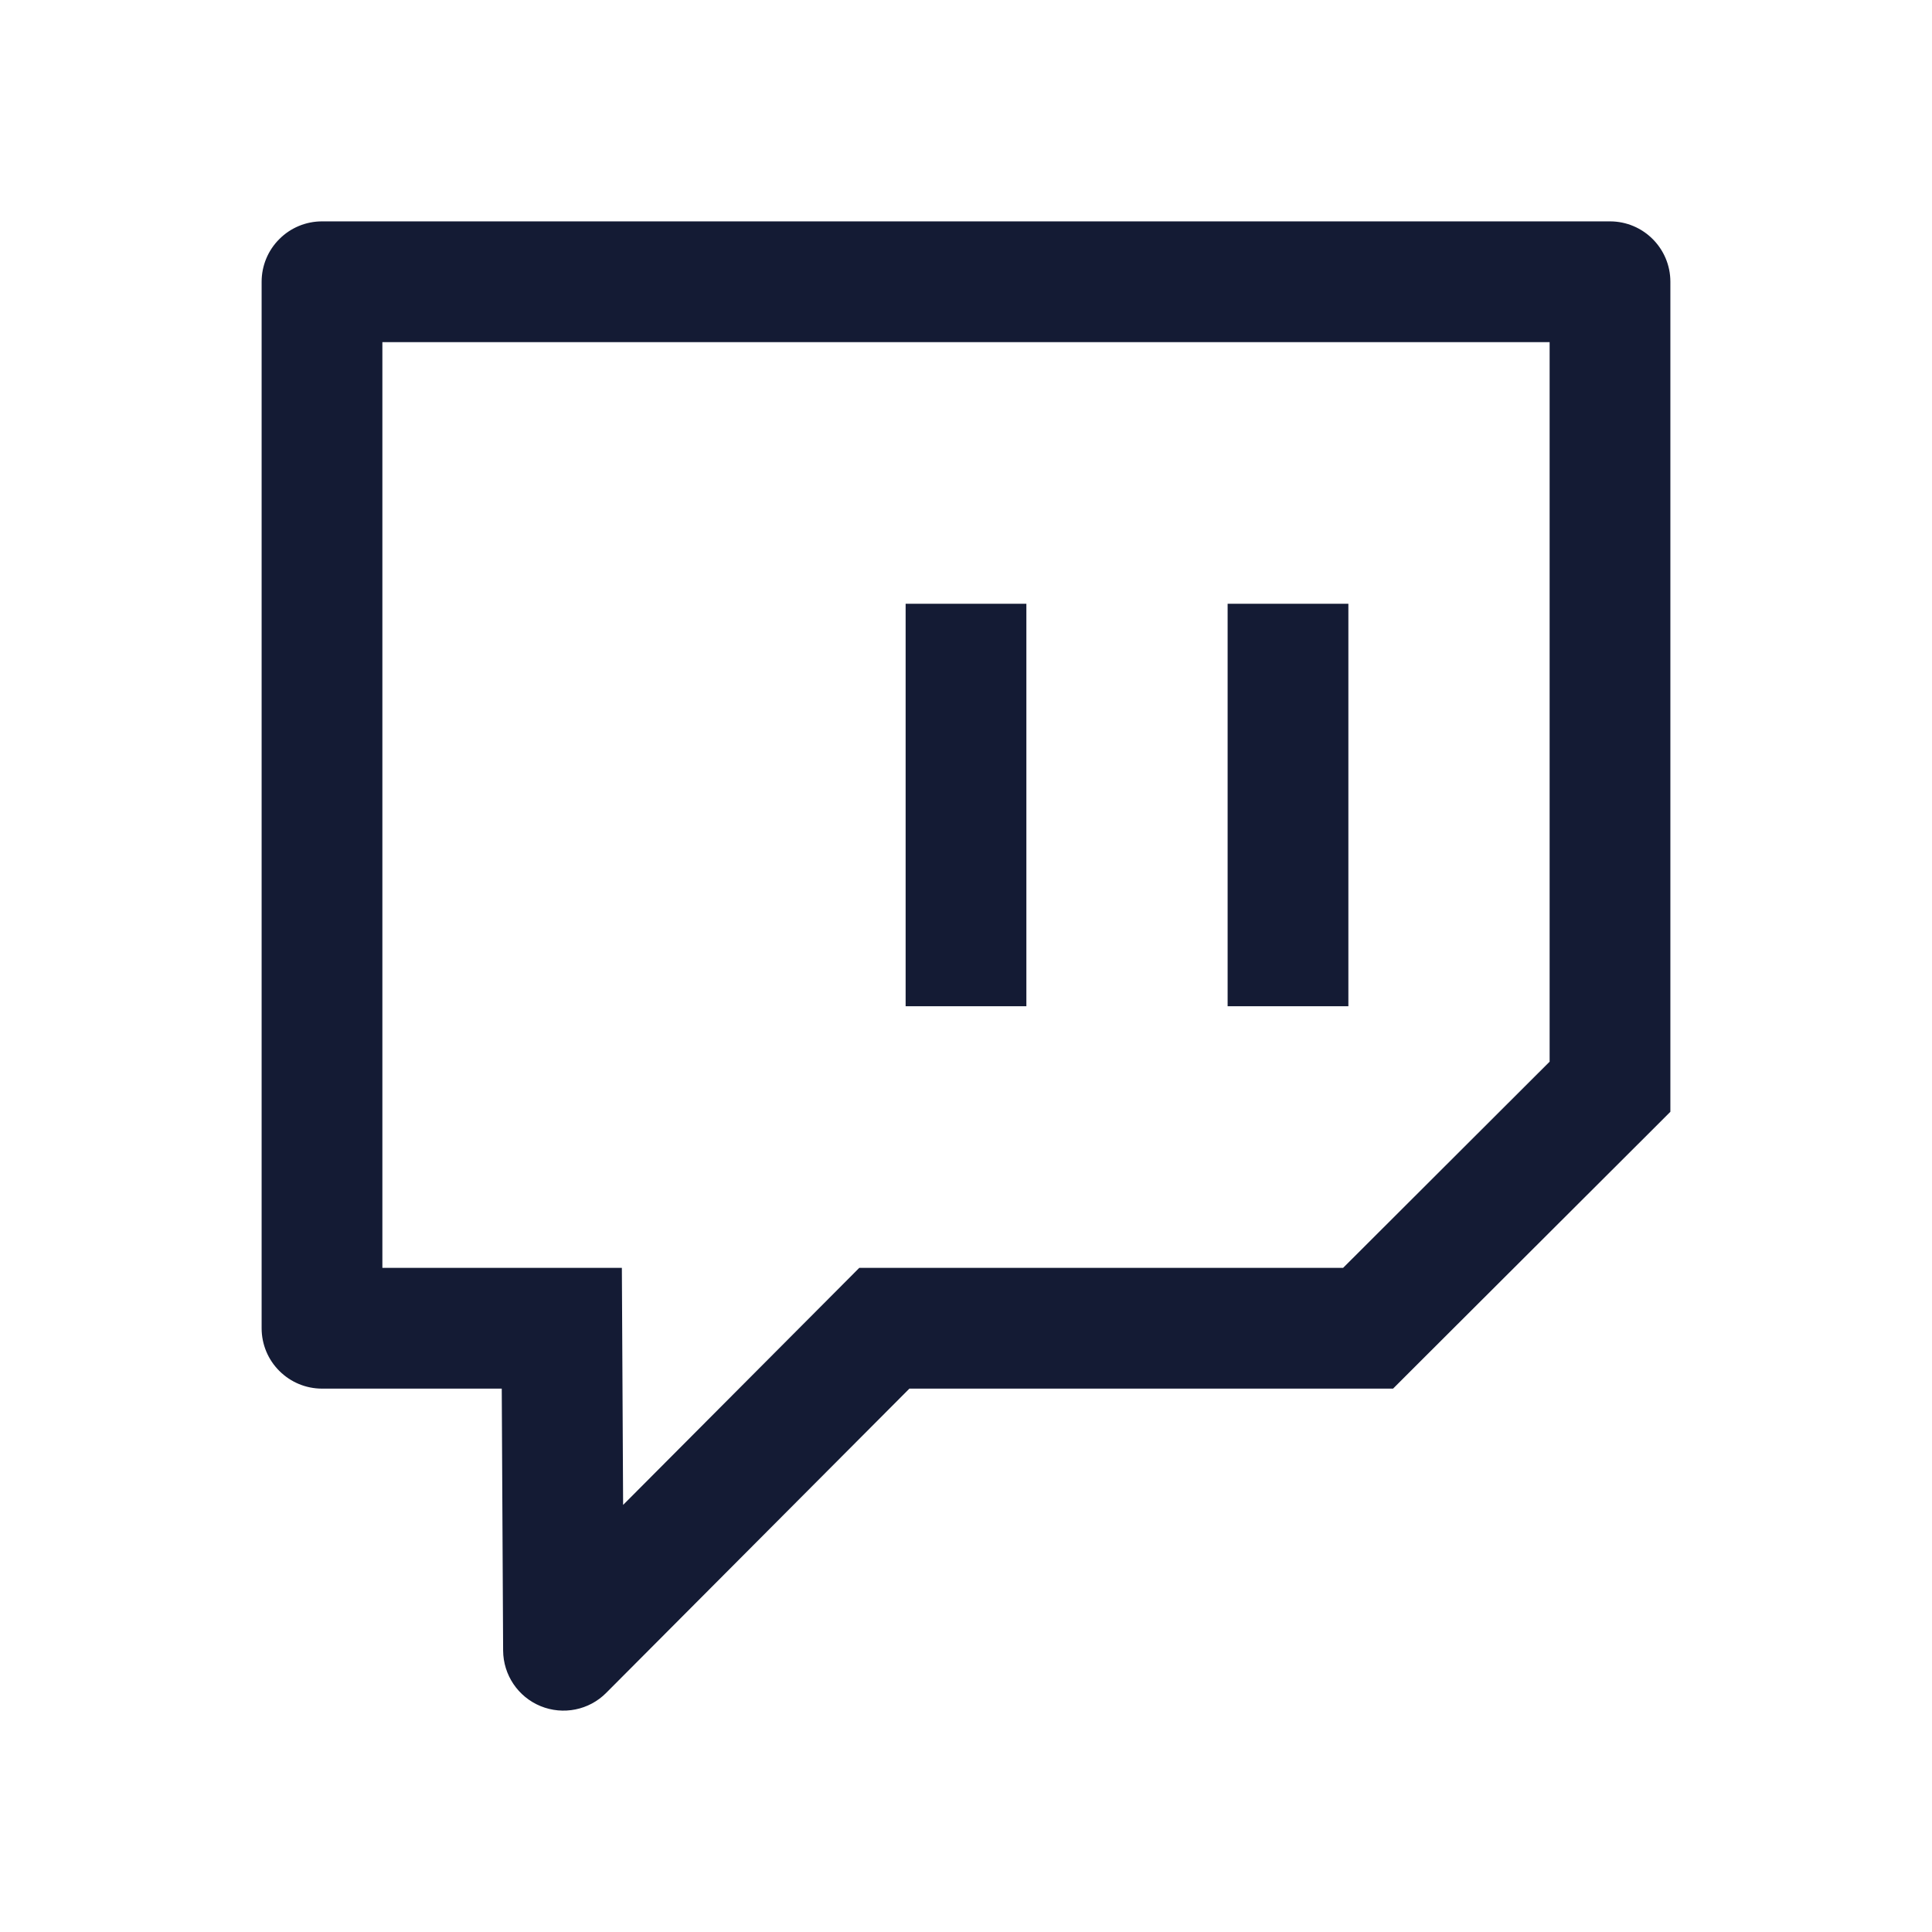 <svg width="24" height="24" viewBox="0 0 24 24" fill="none" xmlns="http://www.w3.org/2000/svg">
<path d="M16 7.5V12.5M12 7.5V12.5" stroke="#141B34" stroke-width="1.5" stroke-linejoin="round"/>
<path d="M4 3.5V2.75C3.801 2.75 3.61 2.829 3.47 2.97C3.329 3.11 3.25 3.301 3.25 3.5L4 3.5ZM20 3.5H20.75C20.75 3.086 20.414 2.75 20 2.75V3.5ZM20 13.5L20.53 14.031L20.75 13.811V13.5H20ZM16.995 16.5L16.995 17.25L17.305 17.25L17.524 17.031L16.995 16.5ZM10.985 16.5L10.985 15.75L10.674 15.75L10.454 15.971L10.985 16.5ZM7 20.5L6.25 20.504C6.252 20.807 6.435 21.079 6.715 21.194C6.996 21.309 7.318 21.244 7.531 21.029L7 20.5ZM6.979 16.5L7.729 16.496L7.725 15.75L6.979 15.75L6.979 16.5ZM4 16.5L3.25 16.5C3.25 16.699 3.329 16.89 3.47 17.03C3.611 17.171 3.801 17.25 4 17.25L4 16.5ZM4 4.25H20V2.75H4V4.25ZM19.25 3.5V13.5H20.75V3.5H19.25ZM19.47 12.969L16.465 15.969L17.524 17.031L20.53 14.031L19.47 12.969ZM16.995 15.75L10.985 15.75L10.985 17.25L16.995 17.25L16.995 15.75ZM10.454 15.971L6.469 19.971L7.531 21.029L11.517 17.029L10.454 15.971ZM7.75 20.496L7.729 16.496L6.229 16.504L6.25 20.504L7.75 20.496ZM4.75 16.5L4.75 3.5L3.25 3.5L3.25 16.5L4.75 16.5ZM6.979 15.75L4 15.75L4 17.25L6.979 17.25L6.979 15.75Z" fill="#141B34"/>
</svg>
